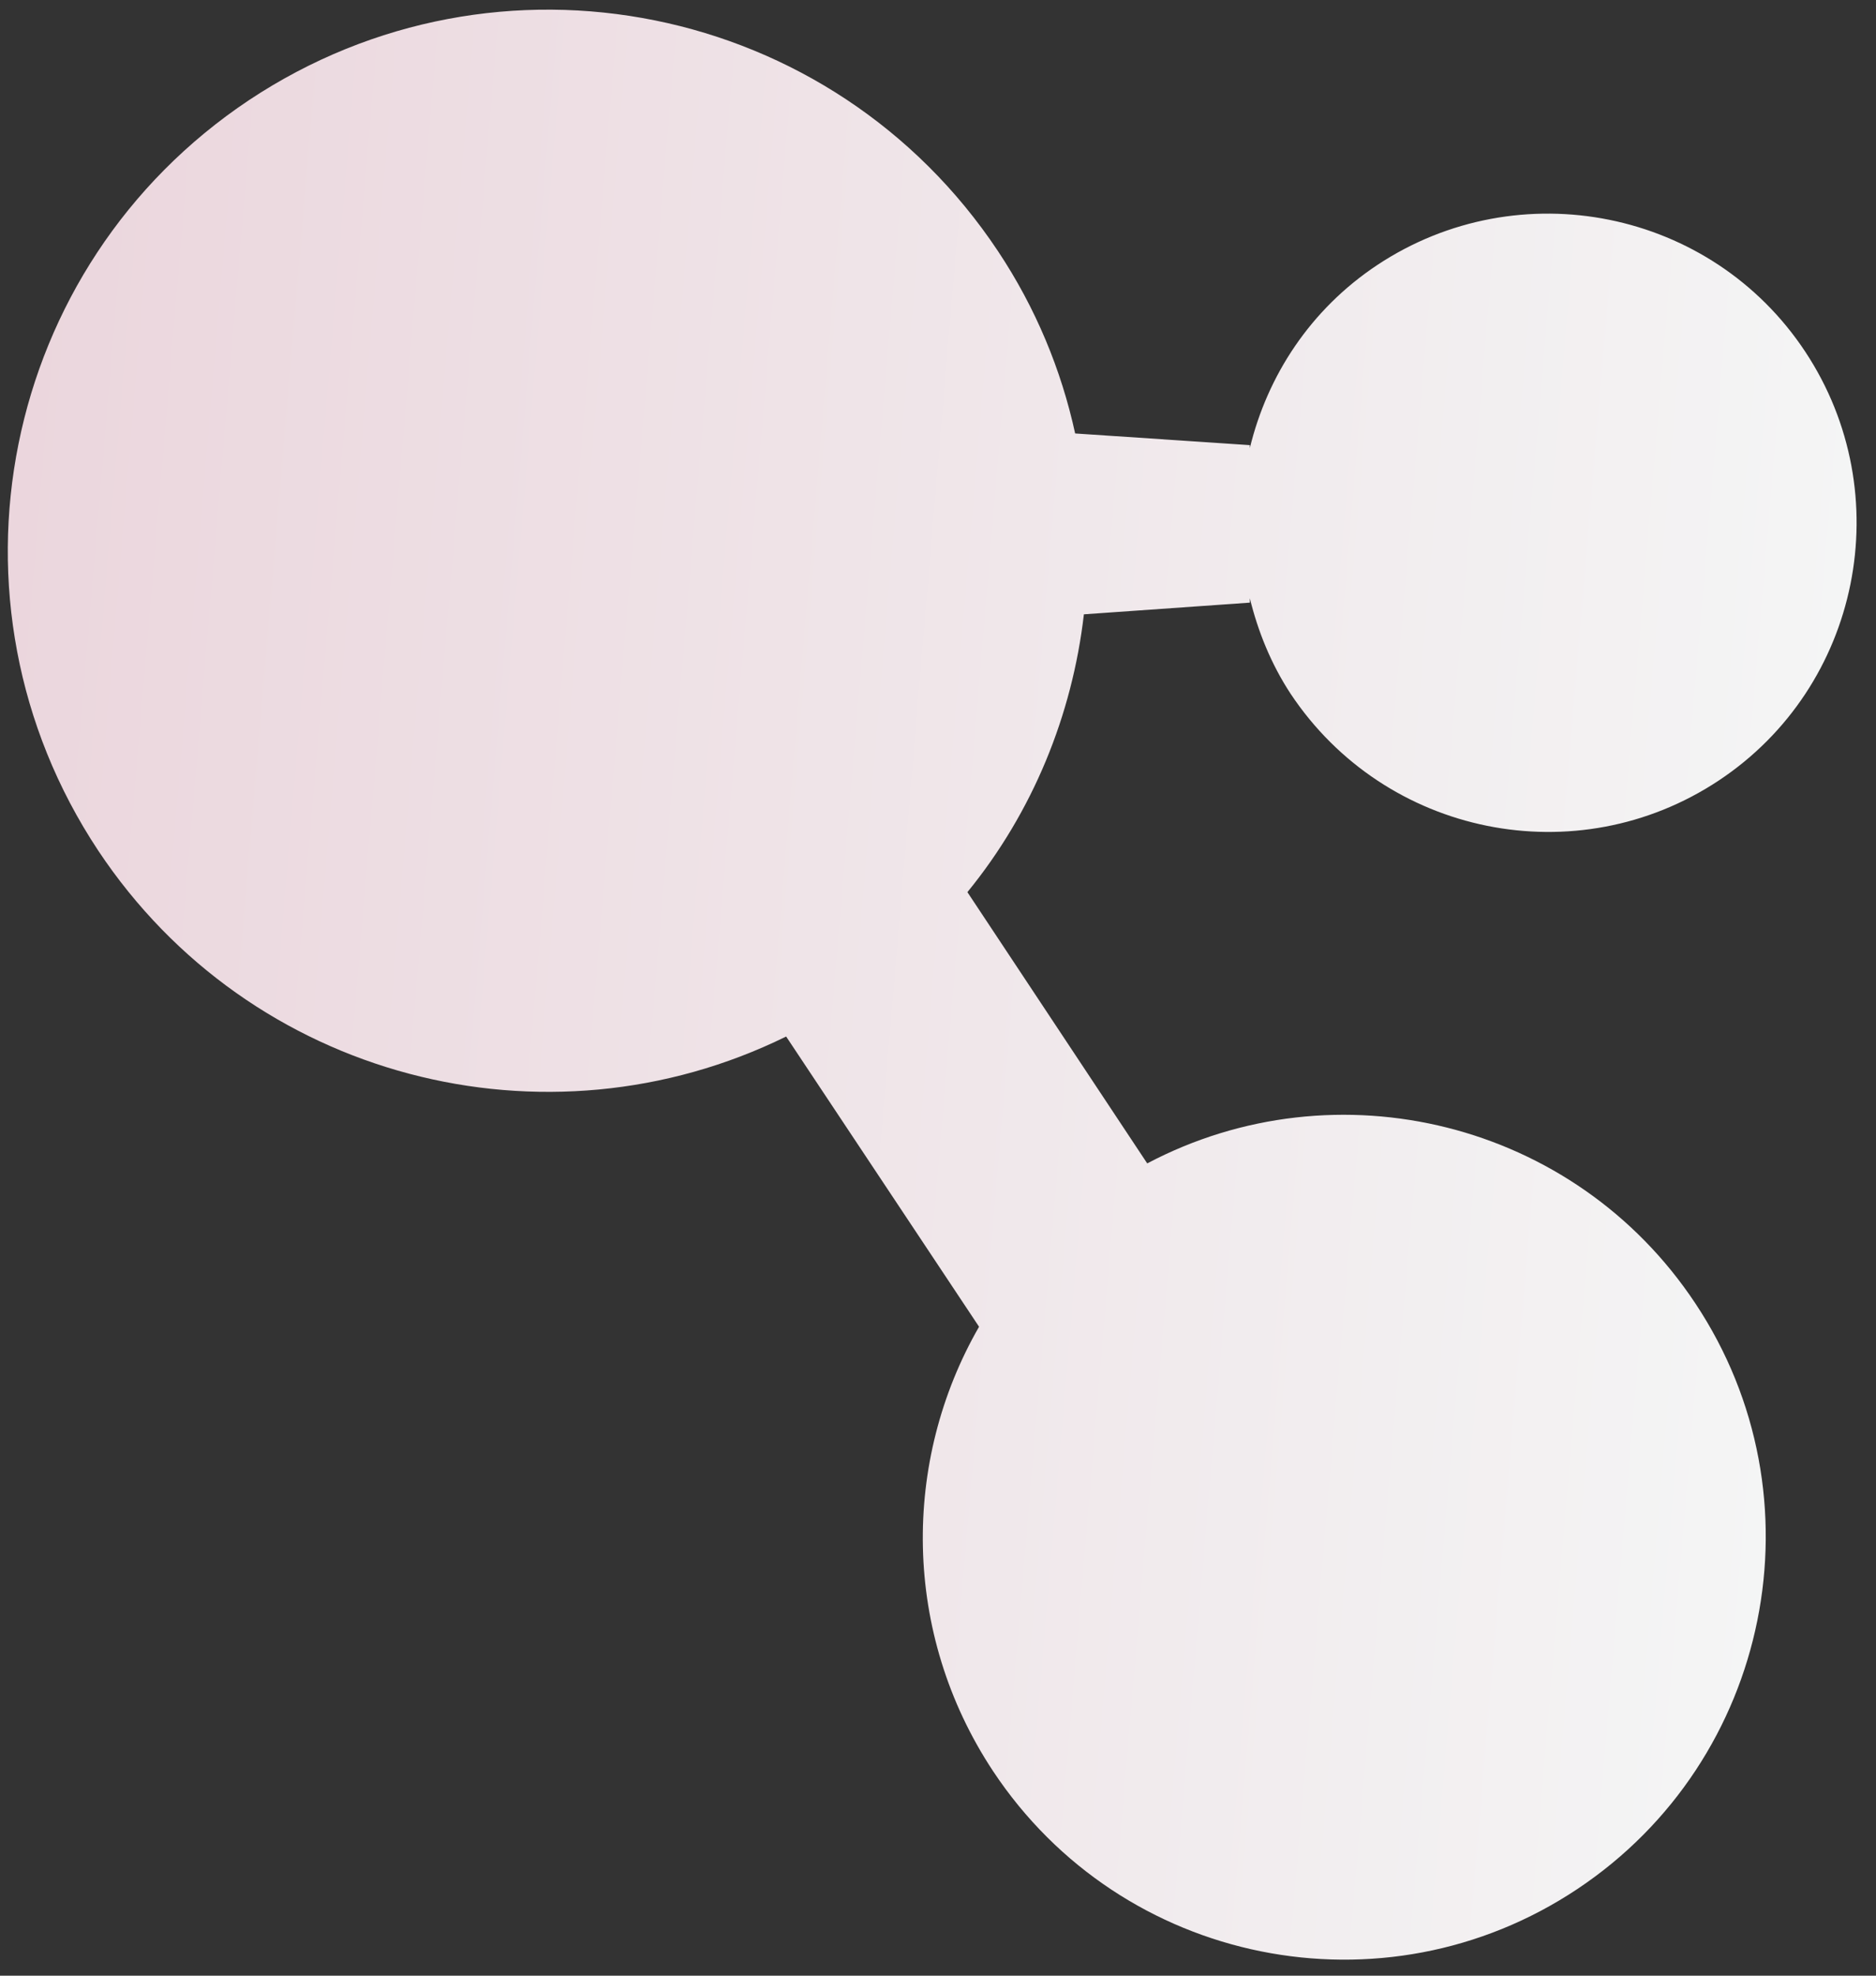 <svg width="95" height="100" viewBox="0 0 95 100" fill="none" xmlns="http://www.w3.org/2000/svg">
<rect x="0" y="0" width="95" height="100" fill="#333333" stroke="none"/>
<path d="M85.853 65.973C79.734 56.746 67.679 53.83 58.095 58.886L48.989 45.156C52.307 41.096 54.298 36.187 54.888 31.094L63.292 30.503V30.282C63.698 31.942 64.362 33.603 65.357 35.117C70.149 42.314 79.845 44.27 87.033 39.509C94.222 34.748 96.175 25.004 91.42 17.806C86.665 10.609 76.932 8.653 69.744 13.414C66.352 15.665 64.177 19.024 63.292 22.678V22.531L54.445 21.94C53.745 18.729 52.454 15.592 50.538 12.713C42.169 0.127 25.212 -3.306 12.604 5.072C0.034 13.451 -3.395 30.429 4.973 43.052C12.678 54.642 27.645 58.444 39.81 52.464L49.579 67.154C45.671 73.945 45.671 82.656 50.279 89.632C56.804 99.487 70.076 102.144 79.881 95.611C89.687 89.078 92.378 75.791 85.853 65.973Z" fill="url(#paint0_linear_957_977)"/>
<defs>
<linearGradient id="paint0_linear_957_977" x1="-1.213" y1="45.701" x2="91.787" y2="53.567" gradientUnits="userSpaceOnUse">
<stop stop-color="#EBD6DD"/>
<stop offset="1" stop-color="#F4F5F5"/>
</linearGradient>
</defs>
</svg>
